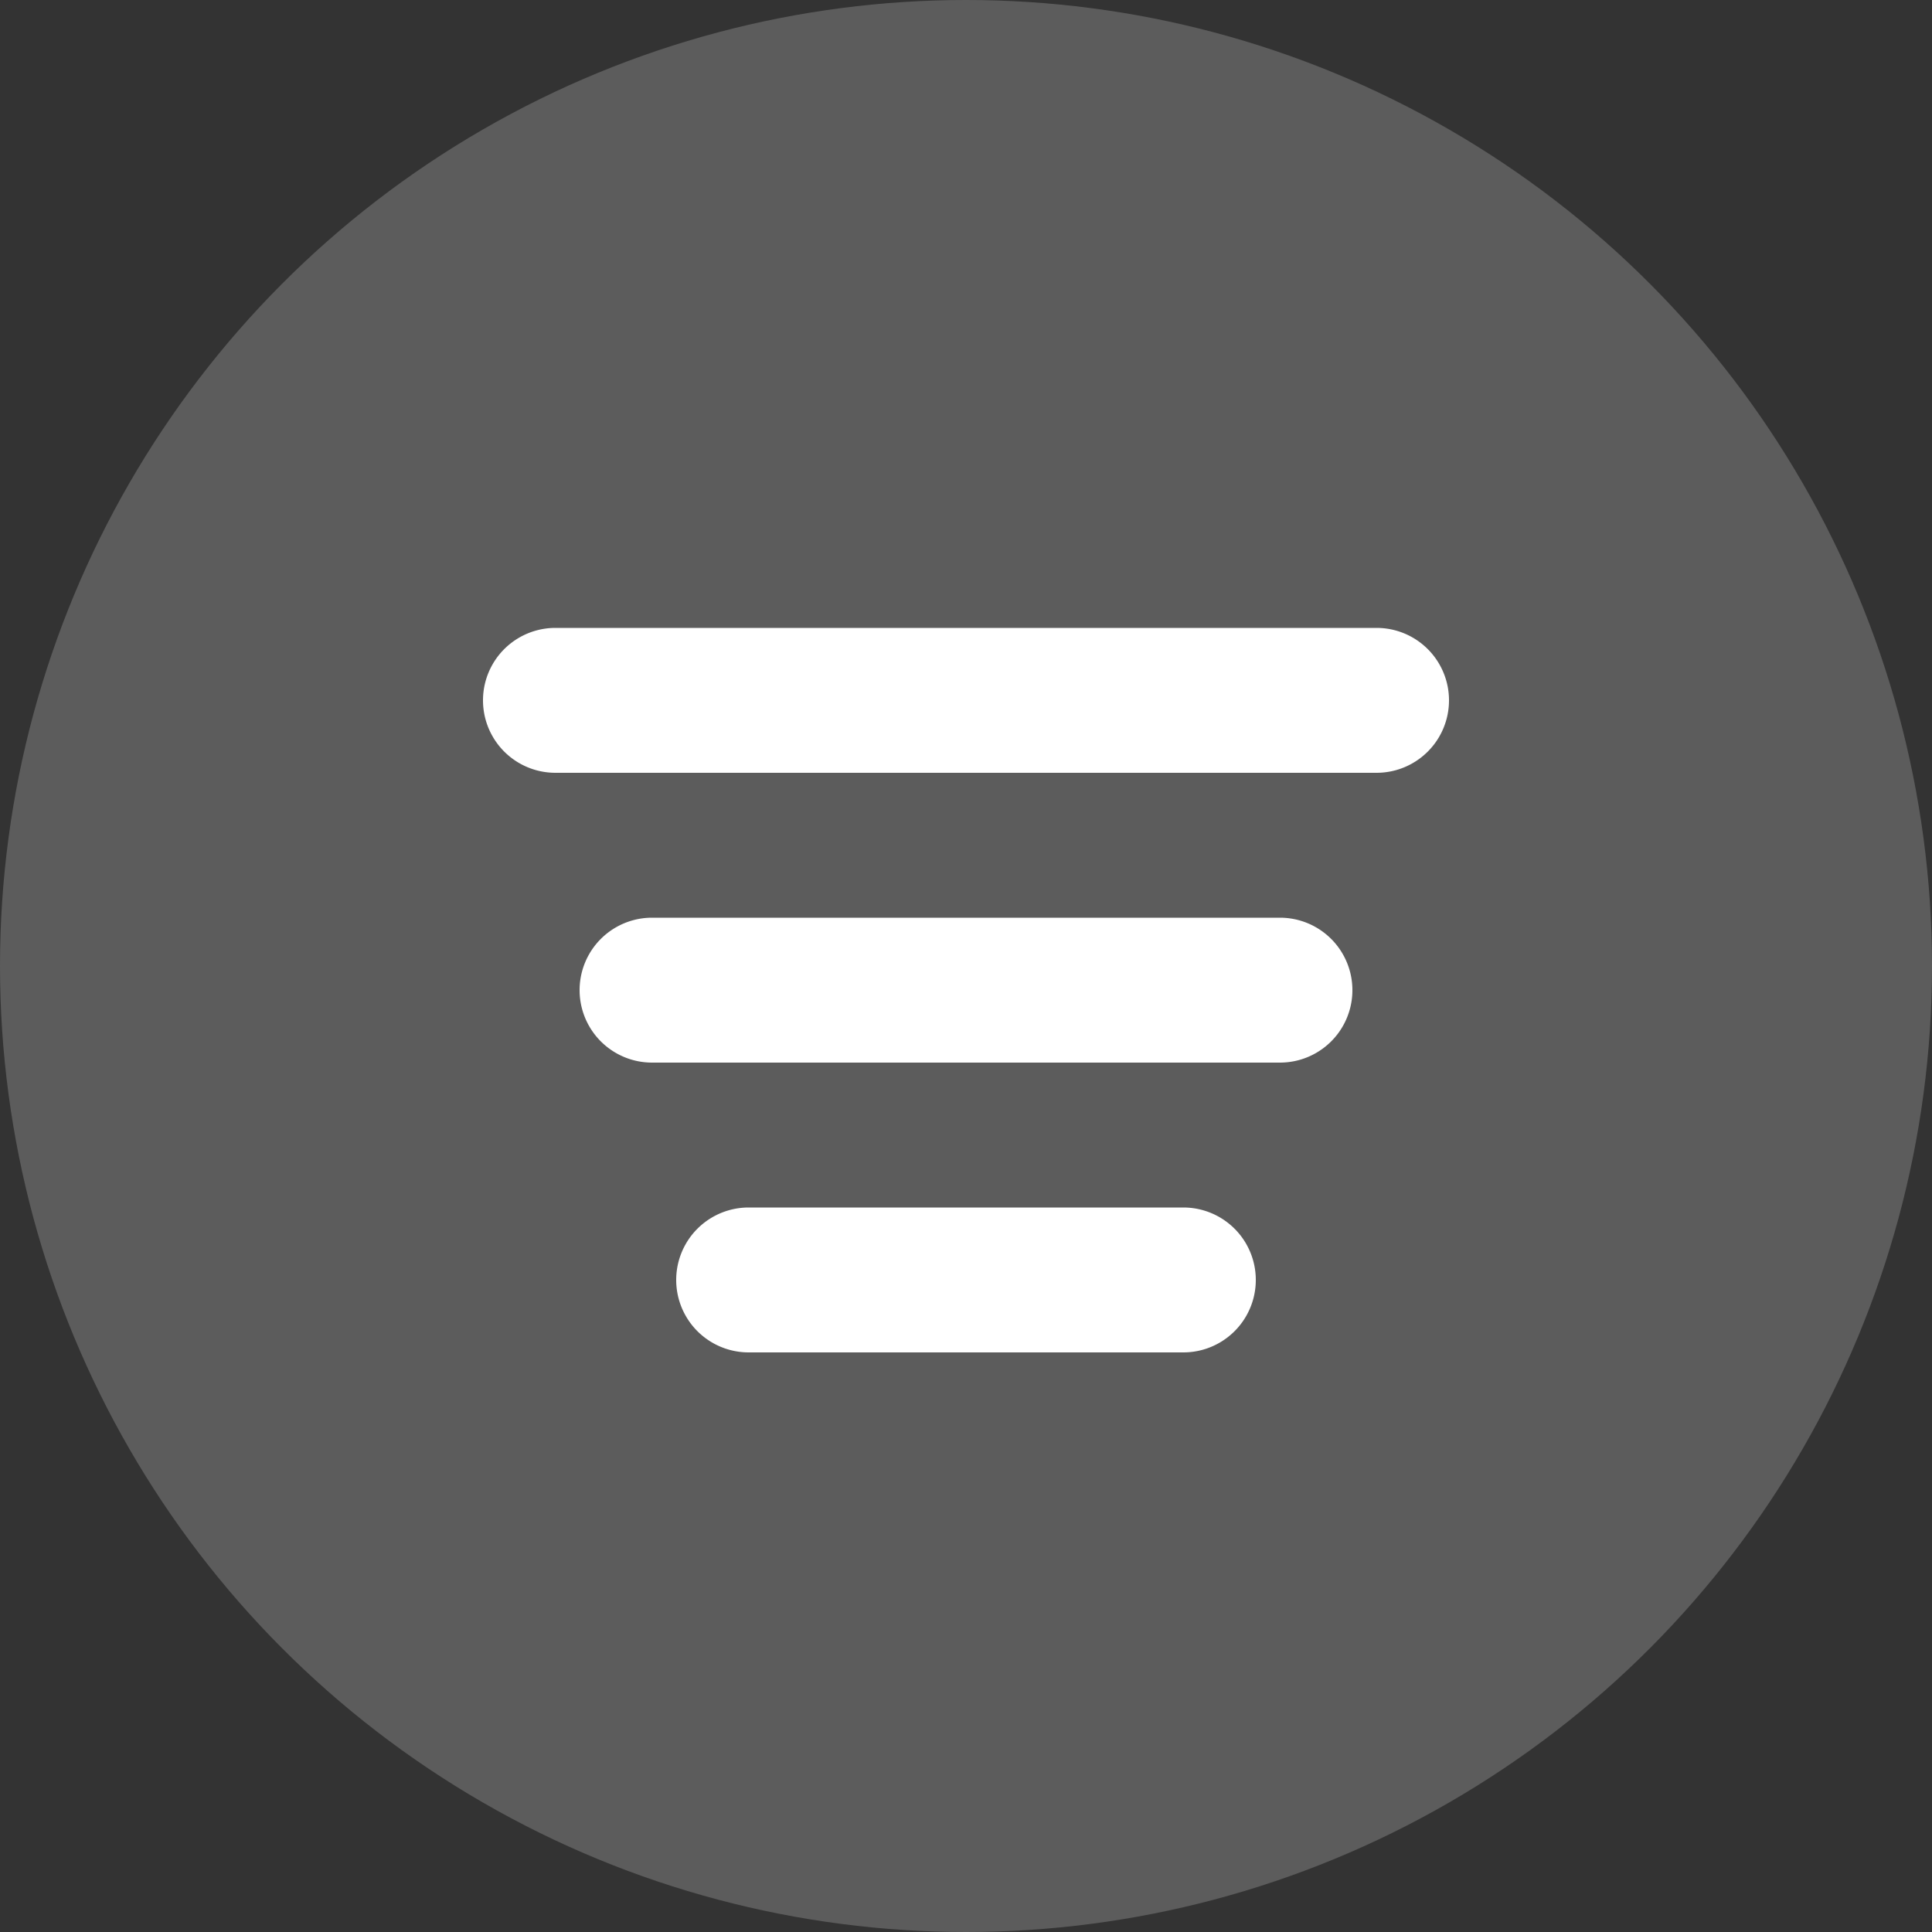 <svg id="btn_filter" xmlns="http://www.w3.org/2000/svg" xmlns:xlink="http://www.w3.org/1999/xlink" width="40" height="40" viewBox="0 0 40 40">
  <rect x="0" y="0" width="40" height="40" fill="#333333" stroke="none"/>
  <defs>
    <clipPath id="clip-path">
      <circle id="Oval" cx="20" cy="20" r="20" fill="rgba(255,255,255,0.2)"/>
    </clipPath>
  </defs>
  <circle id="Oval-2" data-name="Oval" cx="20" cy="20" r="20" fill="rgba(255,255,255,0.2)"/>
  <path id="Filters" d="M5.5,15a1.5,1.5,0,1,1,0-3h9a1.5,1.5,0,0,1,0,3Zm-2-6a1.5,1.5,0,1,1,0-3h13a1.5,1.5,0,1,1,0,3Zm-2-6a1.5,1.5,0,1,1,0-3h17a1.5,1.5,0,0,1,0,3Z" transform="translate(10 13)" fill="#fff"/>
</svg>
